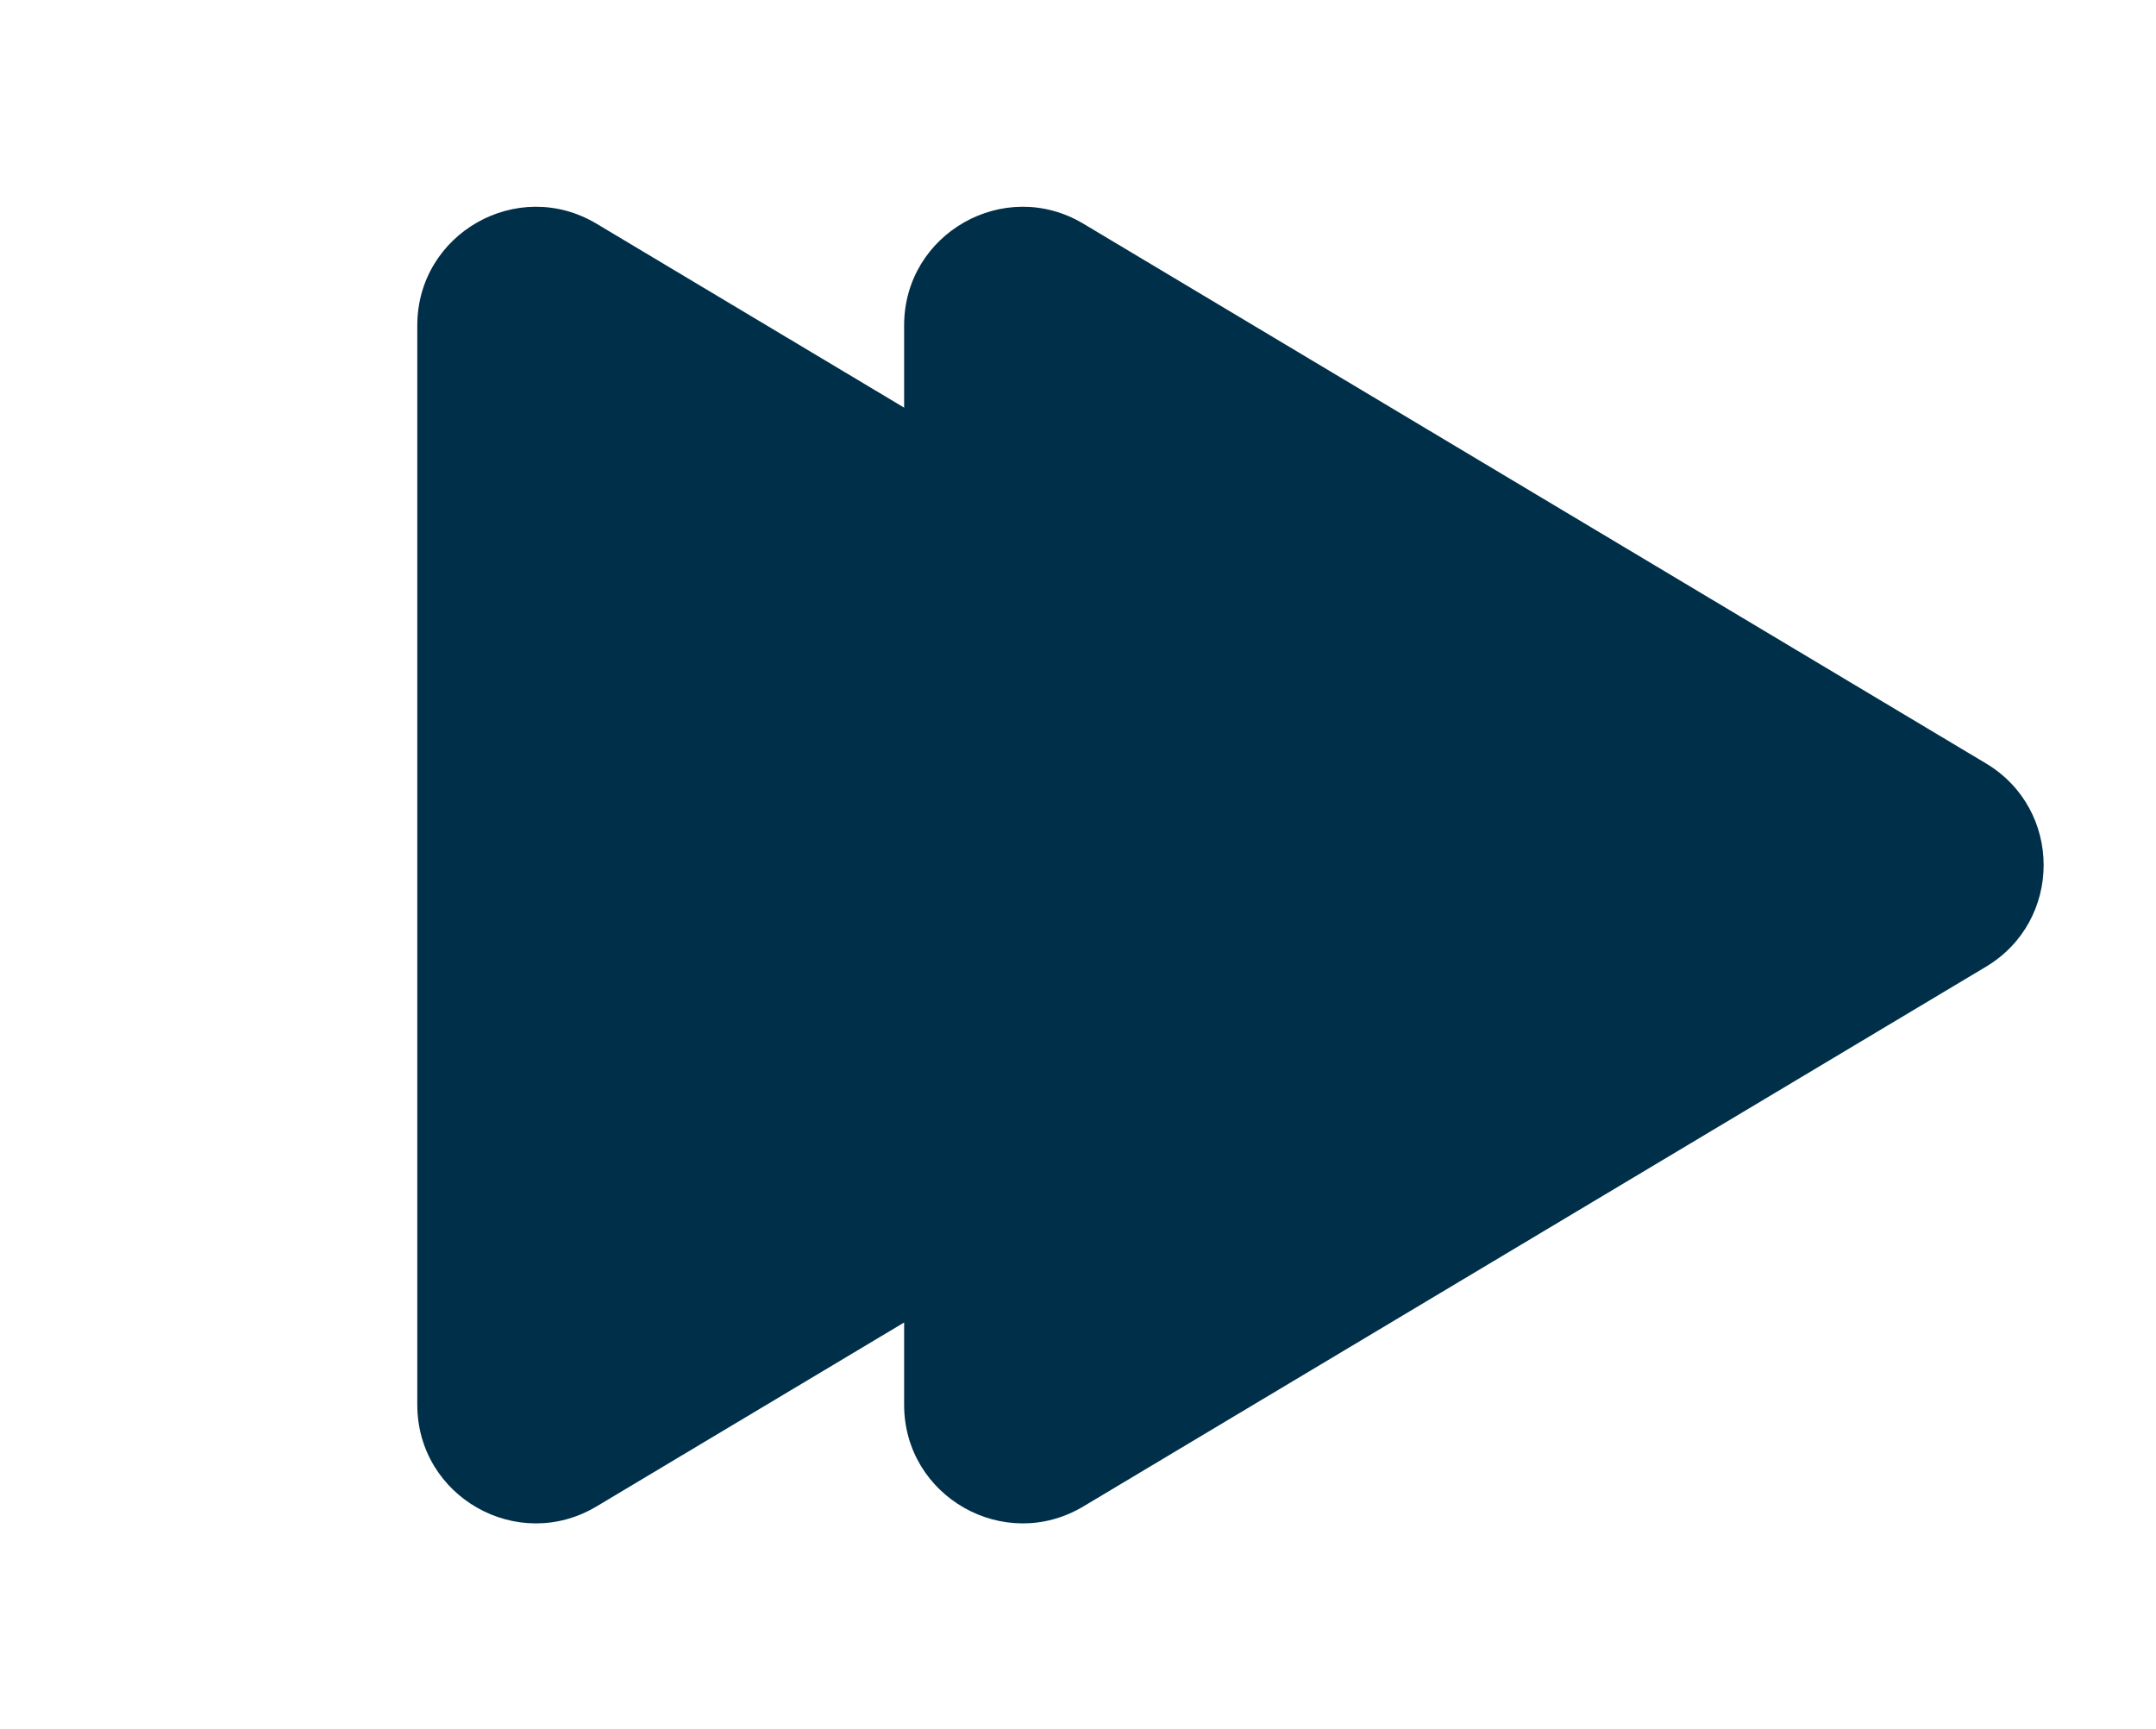 <svg width="91" height="73" viewBox="0 0 91 73" fill="none" xmlns="http://www.w3.org/2000/svg">
<path d="M63.275 32.224C66.52 34.164 66.52 38.866 63.275 40.806L25.179 63.587C21.846 65.58 17.613 63.179 17.613 59.295L17.613 13.735C17.613 9.852 21.846 7.451 25.179 9.443L63.275 32.224Z" fill="#003049"/>
<path d="M83.824 32.224C87.069 34.164 87.069 38.866 83.824 40.806L45.727 63.587C42.395 65.58 38.161 63.179 38.161 59.295L38.161 13.735C38.161 9.852 42.395 7.451 45.727 9.443L83.824 32.224Z" fill="#003049"/>
</svg>
